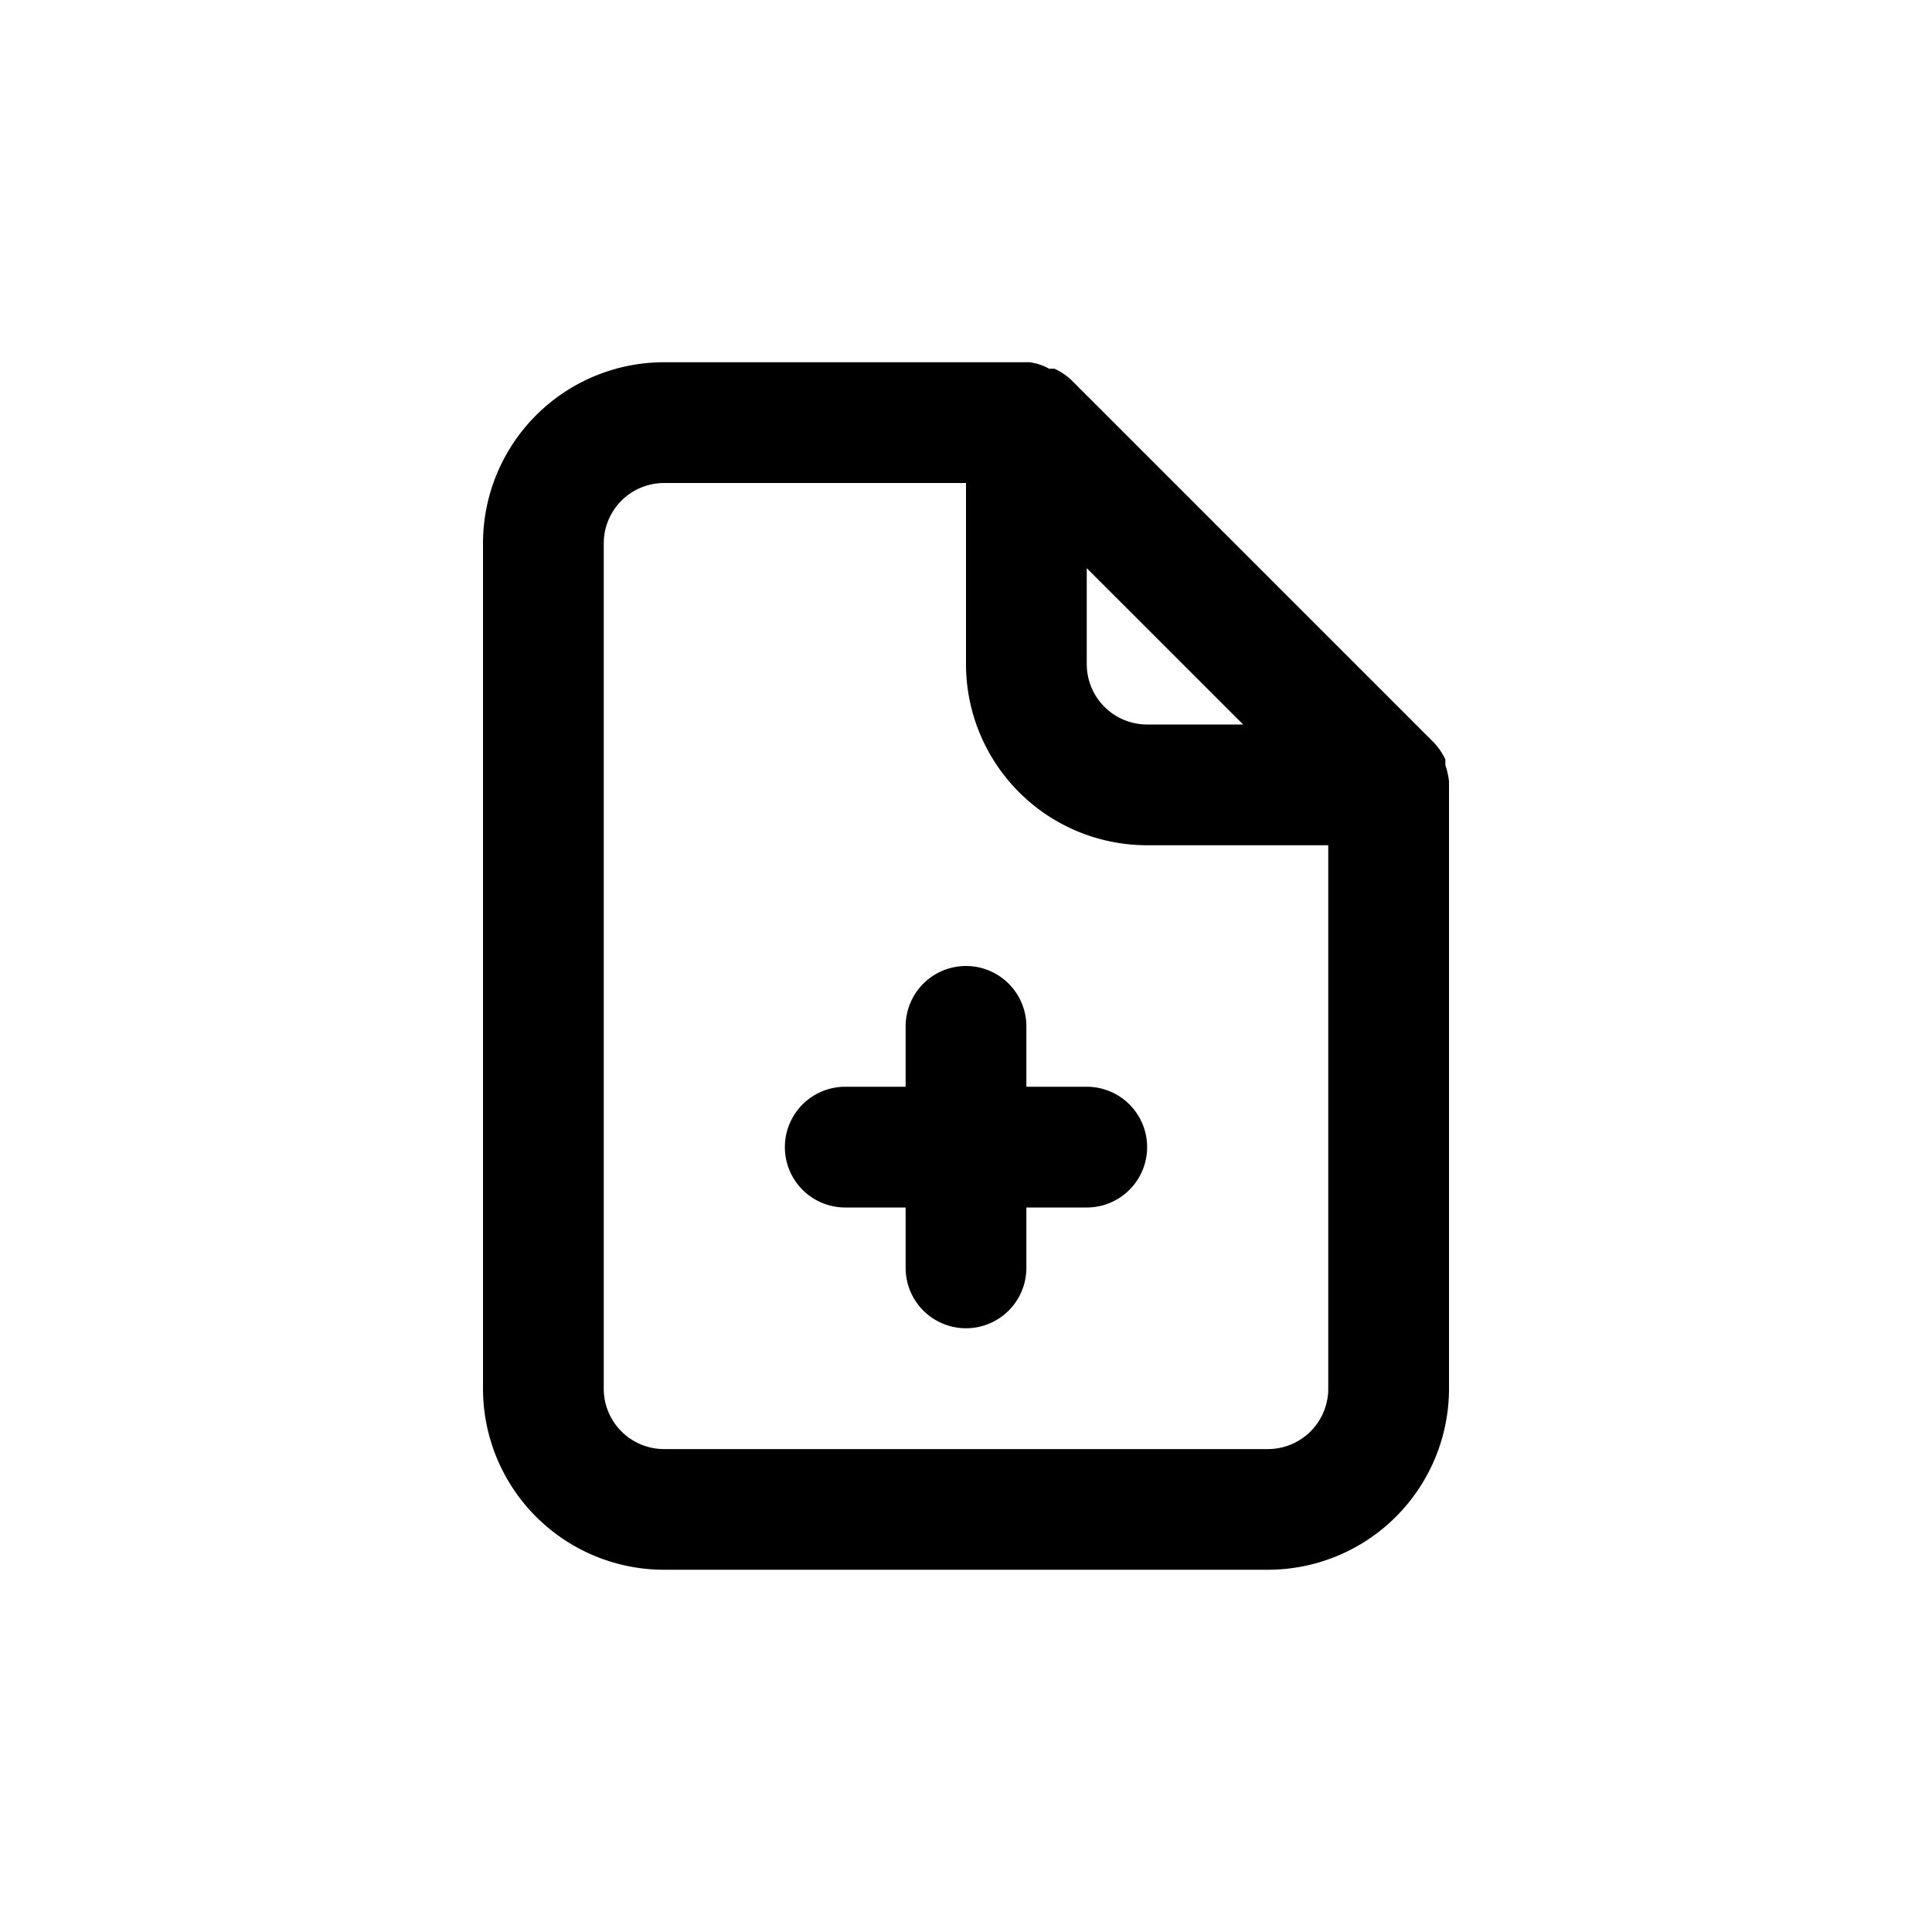 <svg id="File_plus" data-name="File plus" xmlns="http://www.w3.org/2000/svg" width="24" height="24" viewBox="0 0 24 24">
  <rect id="Shape" width="24" height="24"  opacity="0"/>
  <path id="Add_file" data-name="Add file" d="M16,7.205a.982.982,0,0,0-.045-.2V6.935a.8.8,0,0,0-.142-.21h0l-4.5-4.5h0a.8.8,0,0,0-.21-.143.24.24,0,0,0-.068,0A.66.66,0,0,0,10.788,2H6.25A2.25,2.25,0,0,0,4,4.25v10.5A2.25,2.25,0,0,0,6.25,17h7.5A2.25,2.25,0,0,0,16,14.75V7.205ZM11.5,4.558,13.443,6.5H12.25a.75.75,0,0,1-.75-.75Zm3,10.193a.75.75,0,0,1-.75.75H6.25a.75.75,0,0,1-.75-.75V4.25a.75.75,0,0,1,.75-.75H10V5.75A2.25,2.25,0,0,0,12.25,8H14.5ZM11.5,11h-.75v-.75a.75.75,0,0,0-1.5,0V11H8.5a.75.75,0,0,0,0,1.5h.75v.75a.75.75,0,0,0,1.5,0V12.5h.75a.75.75,0,0,0,0-1.5Z" transform="translate(2 2.5)"  />
</svg>
